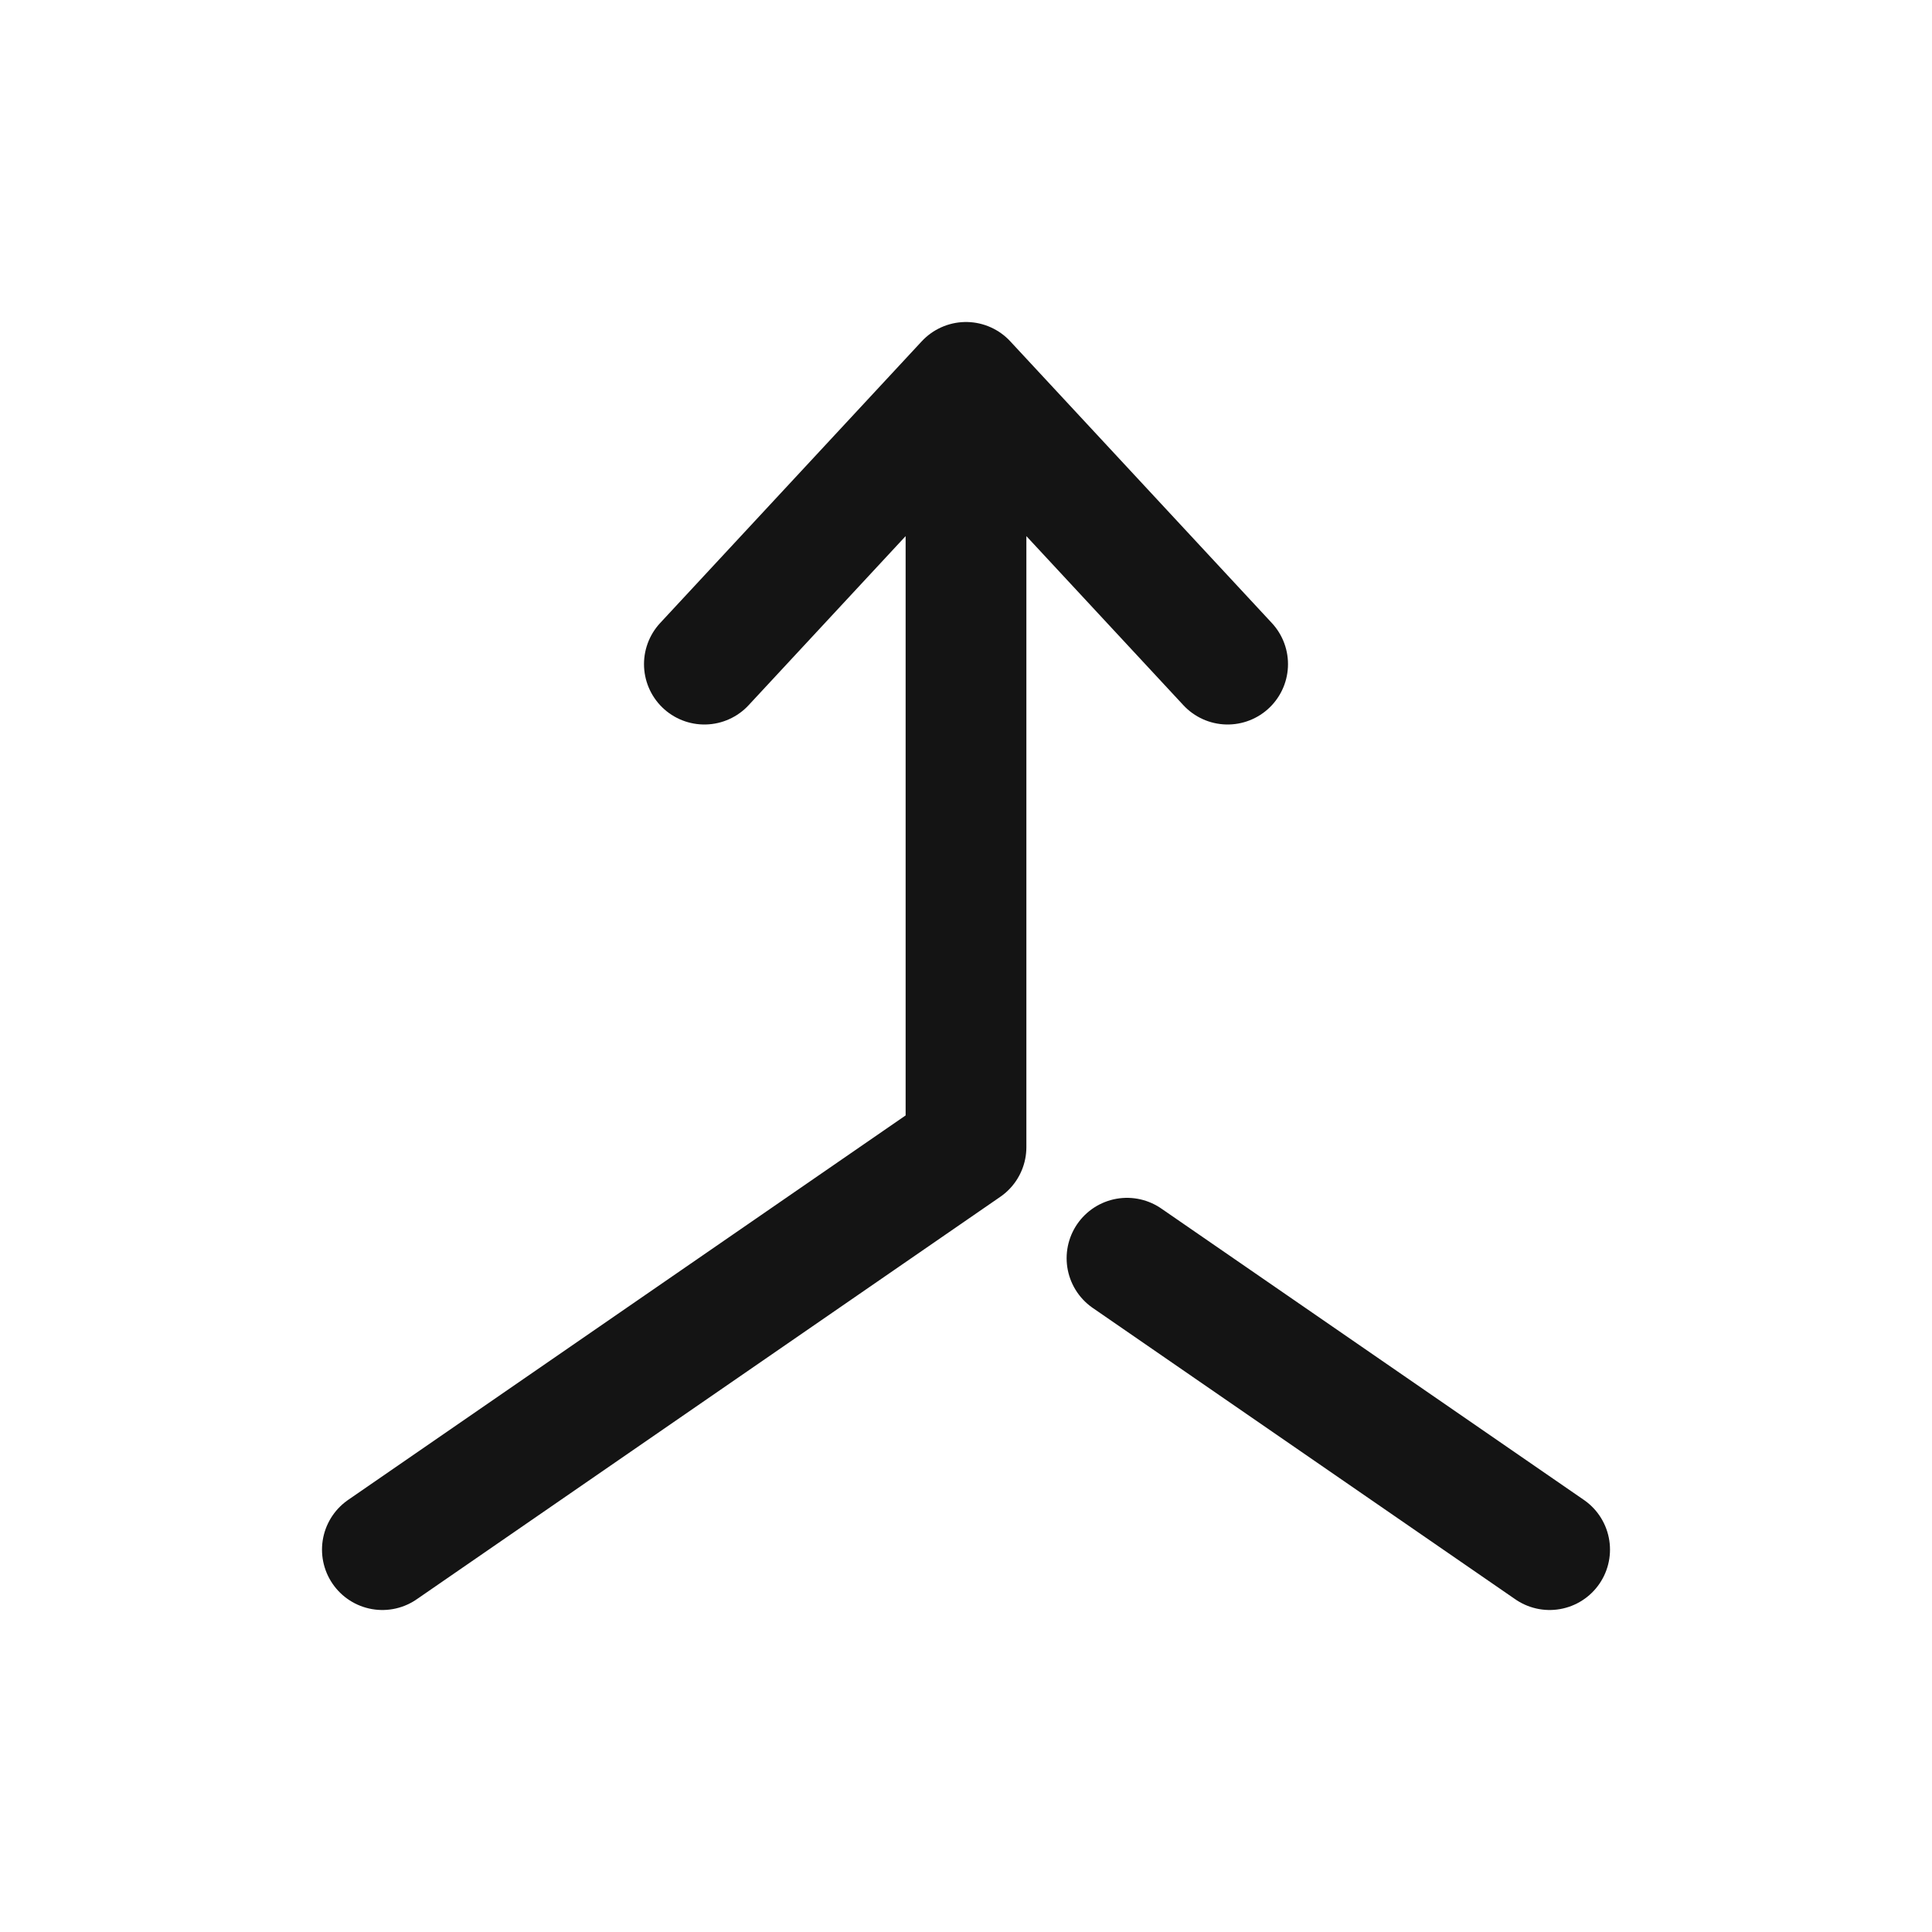 <svg xmlns="http://www.w3.org/2000/svg" fill="none" viewBox="0 0 24 24" class="acv-icon"><path stroke="#141414" stroke-linecap="round" stroke-linejoin="round" stroke-width="1.5" d="m4.75 19.25 7.25-5V5m2 10.63 5.25 3.62m-10.5-11L12 4.75l3.25 3.5"/></svg>